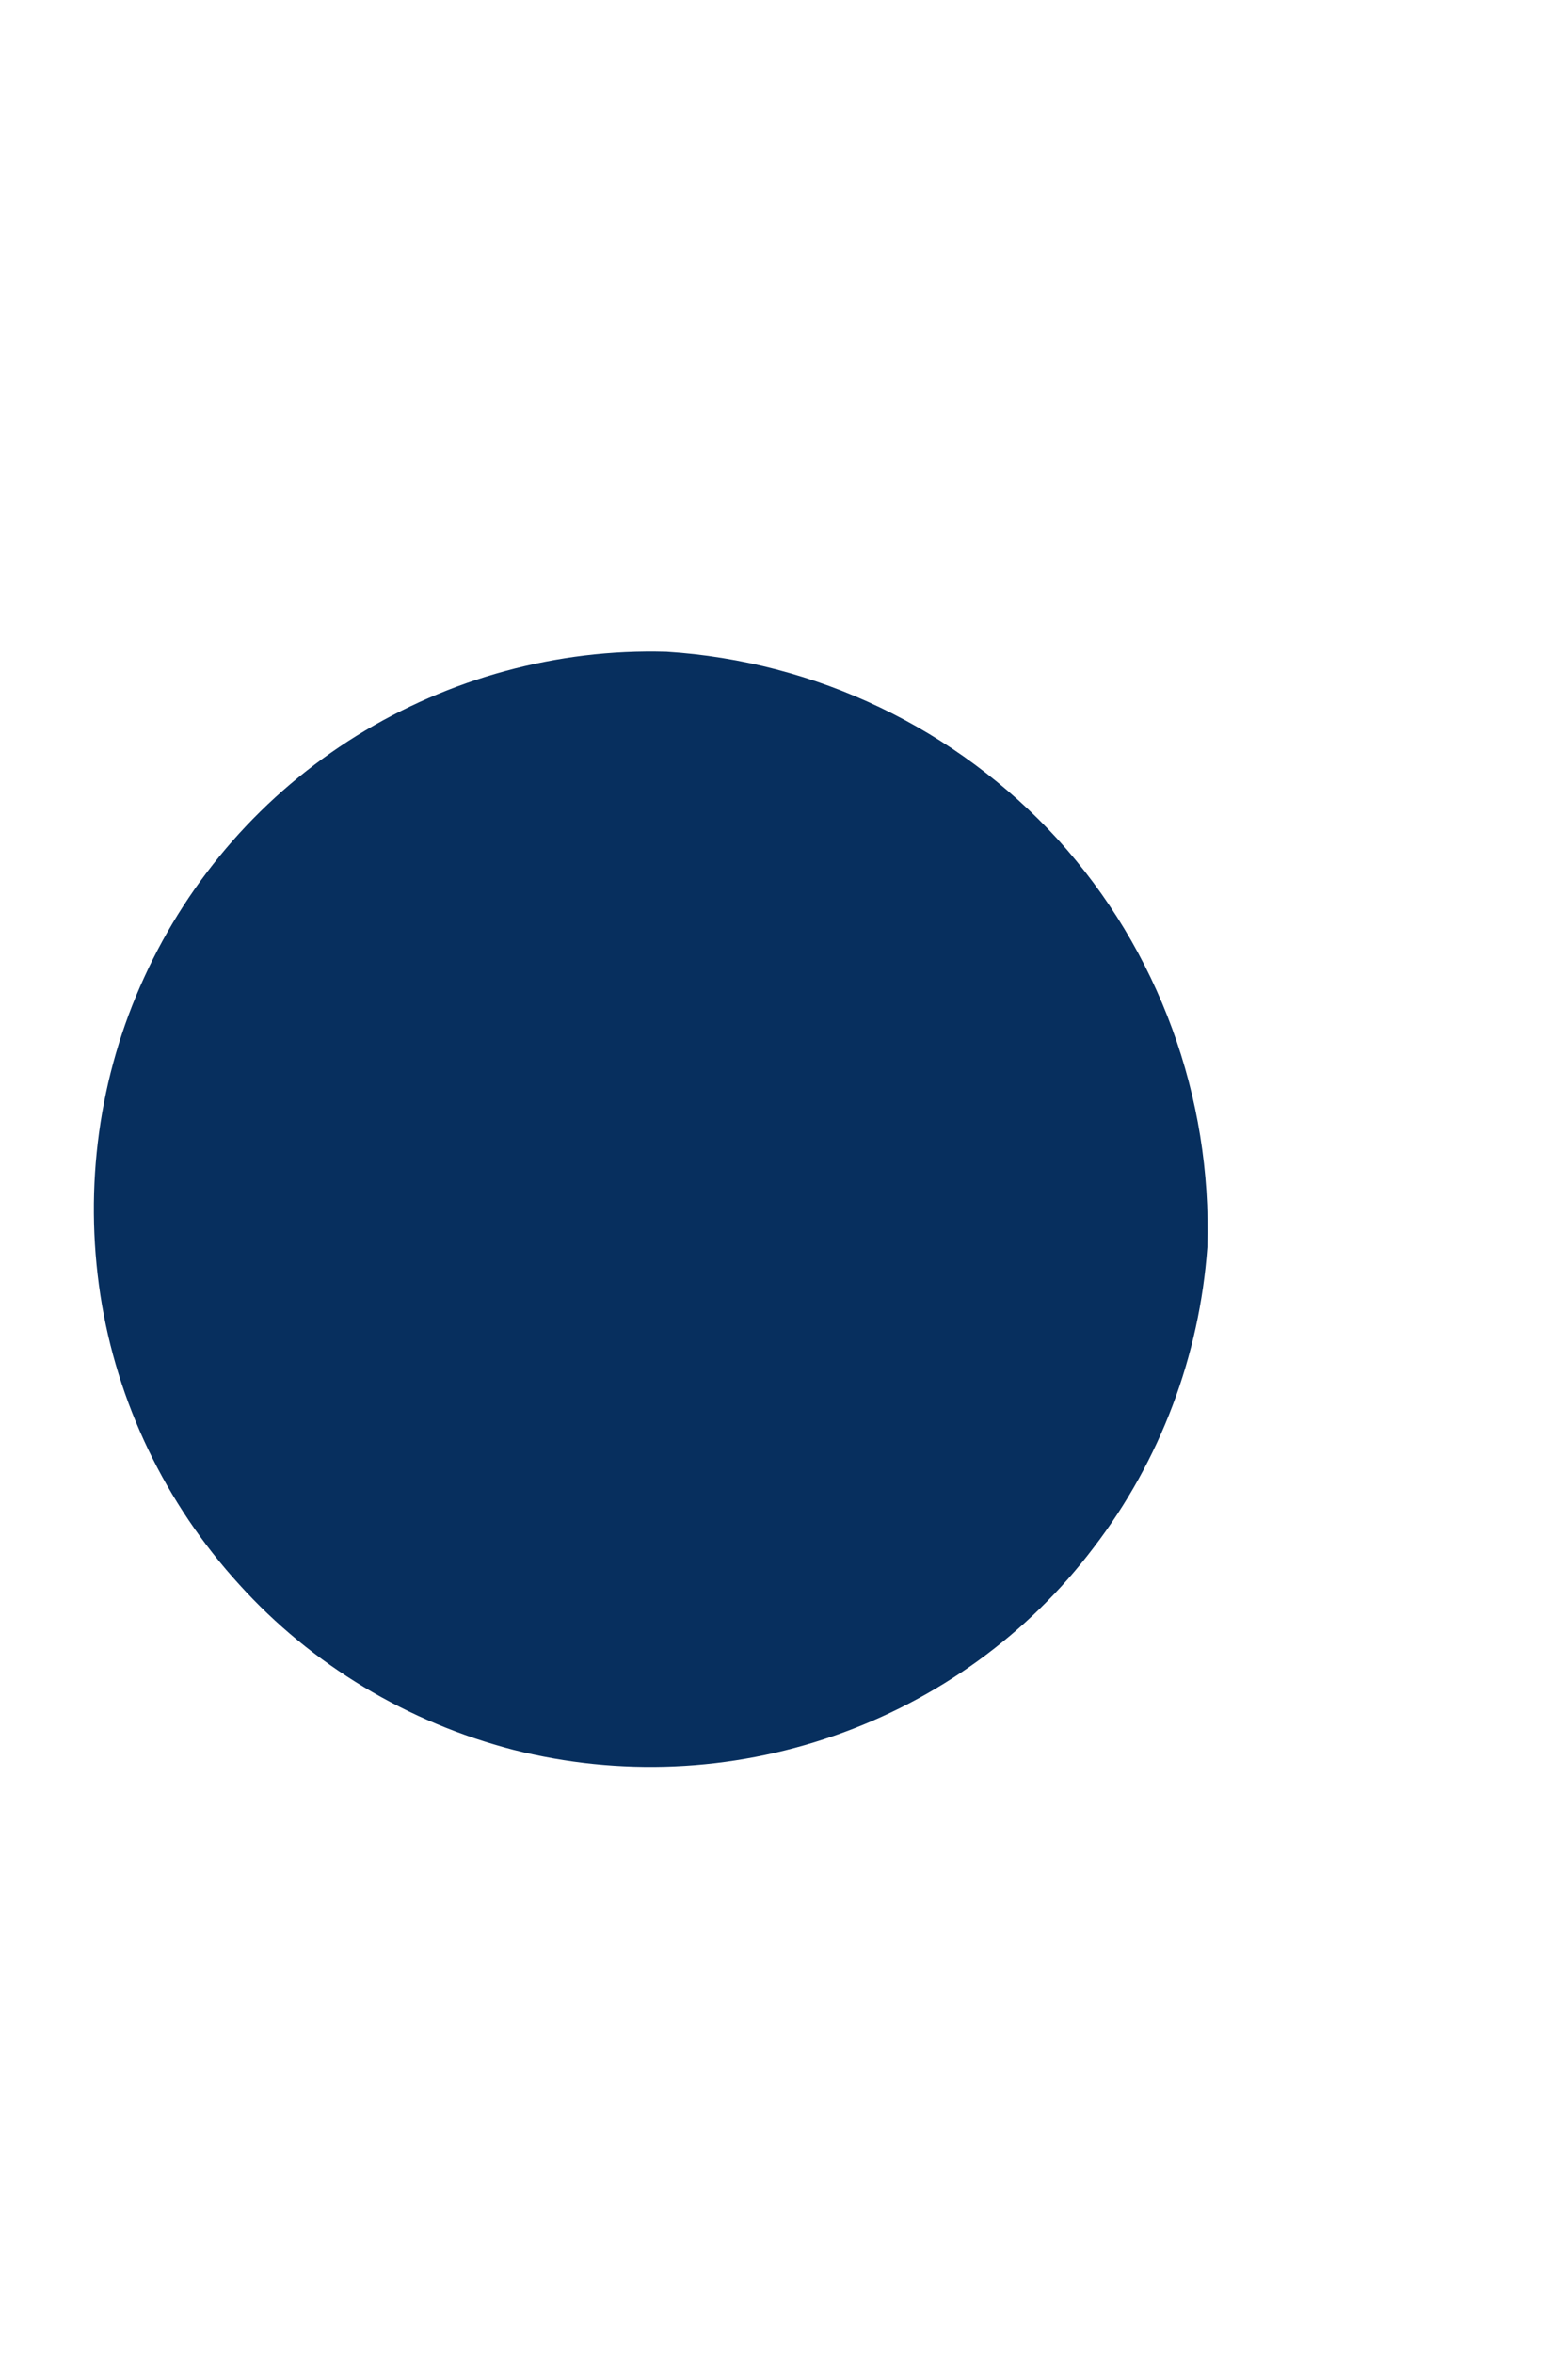 <svg width="2" height="3" viewBox="0 0 2 3" fill="none" xmlns="http://www.w3.org/2000/svg">
<path d="M1.54 1.59C1.53 1.729 1.48 1.862 1.395 1.973C1.311 2.084 1.196 2.167 1.064 2.213C0.932 2.259 0.79 2.265 0.655 2.231C0.52 2.196 0.398 2.123 0.305 2.02C0.211 1.917 0.149 1.788 0.128 1.651C0.107 1.513 0.126 1.372 0.184 1.246C0.242 1.119 0.336 1.012 0.455 0.938C0.573 0.865 0.71 0.827 0.85 0.831C1.041 0.843 1.22 0.929 1.349 1.07C1.478 1.212 1.546 1.399 1.54 1.59Z" fill="#072F5E"/>
</svg>
